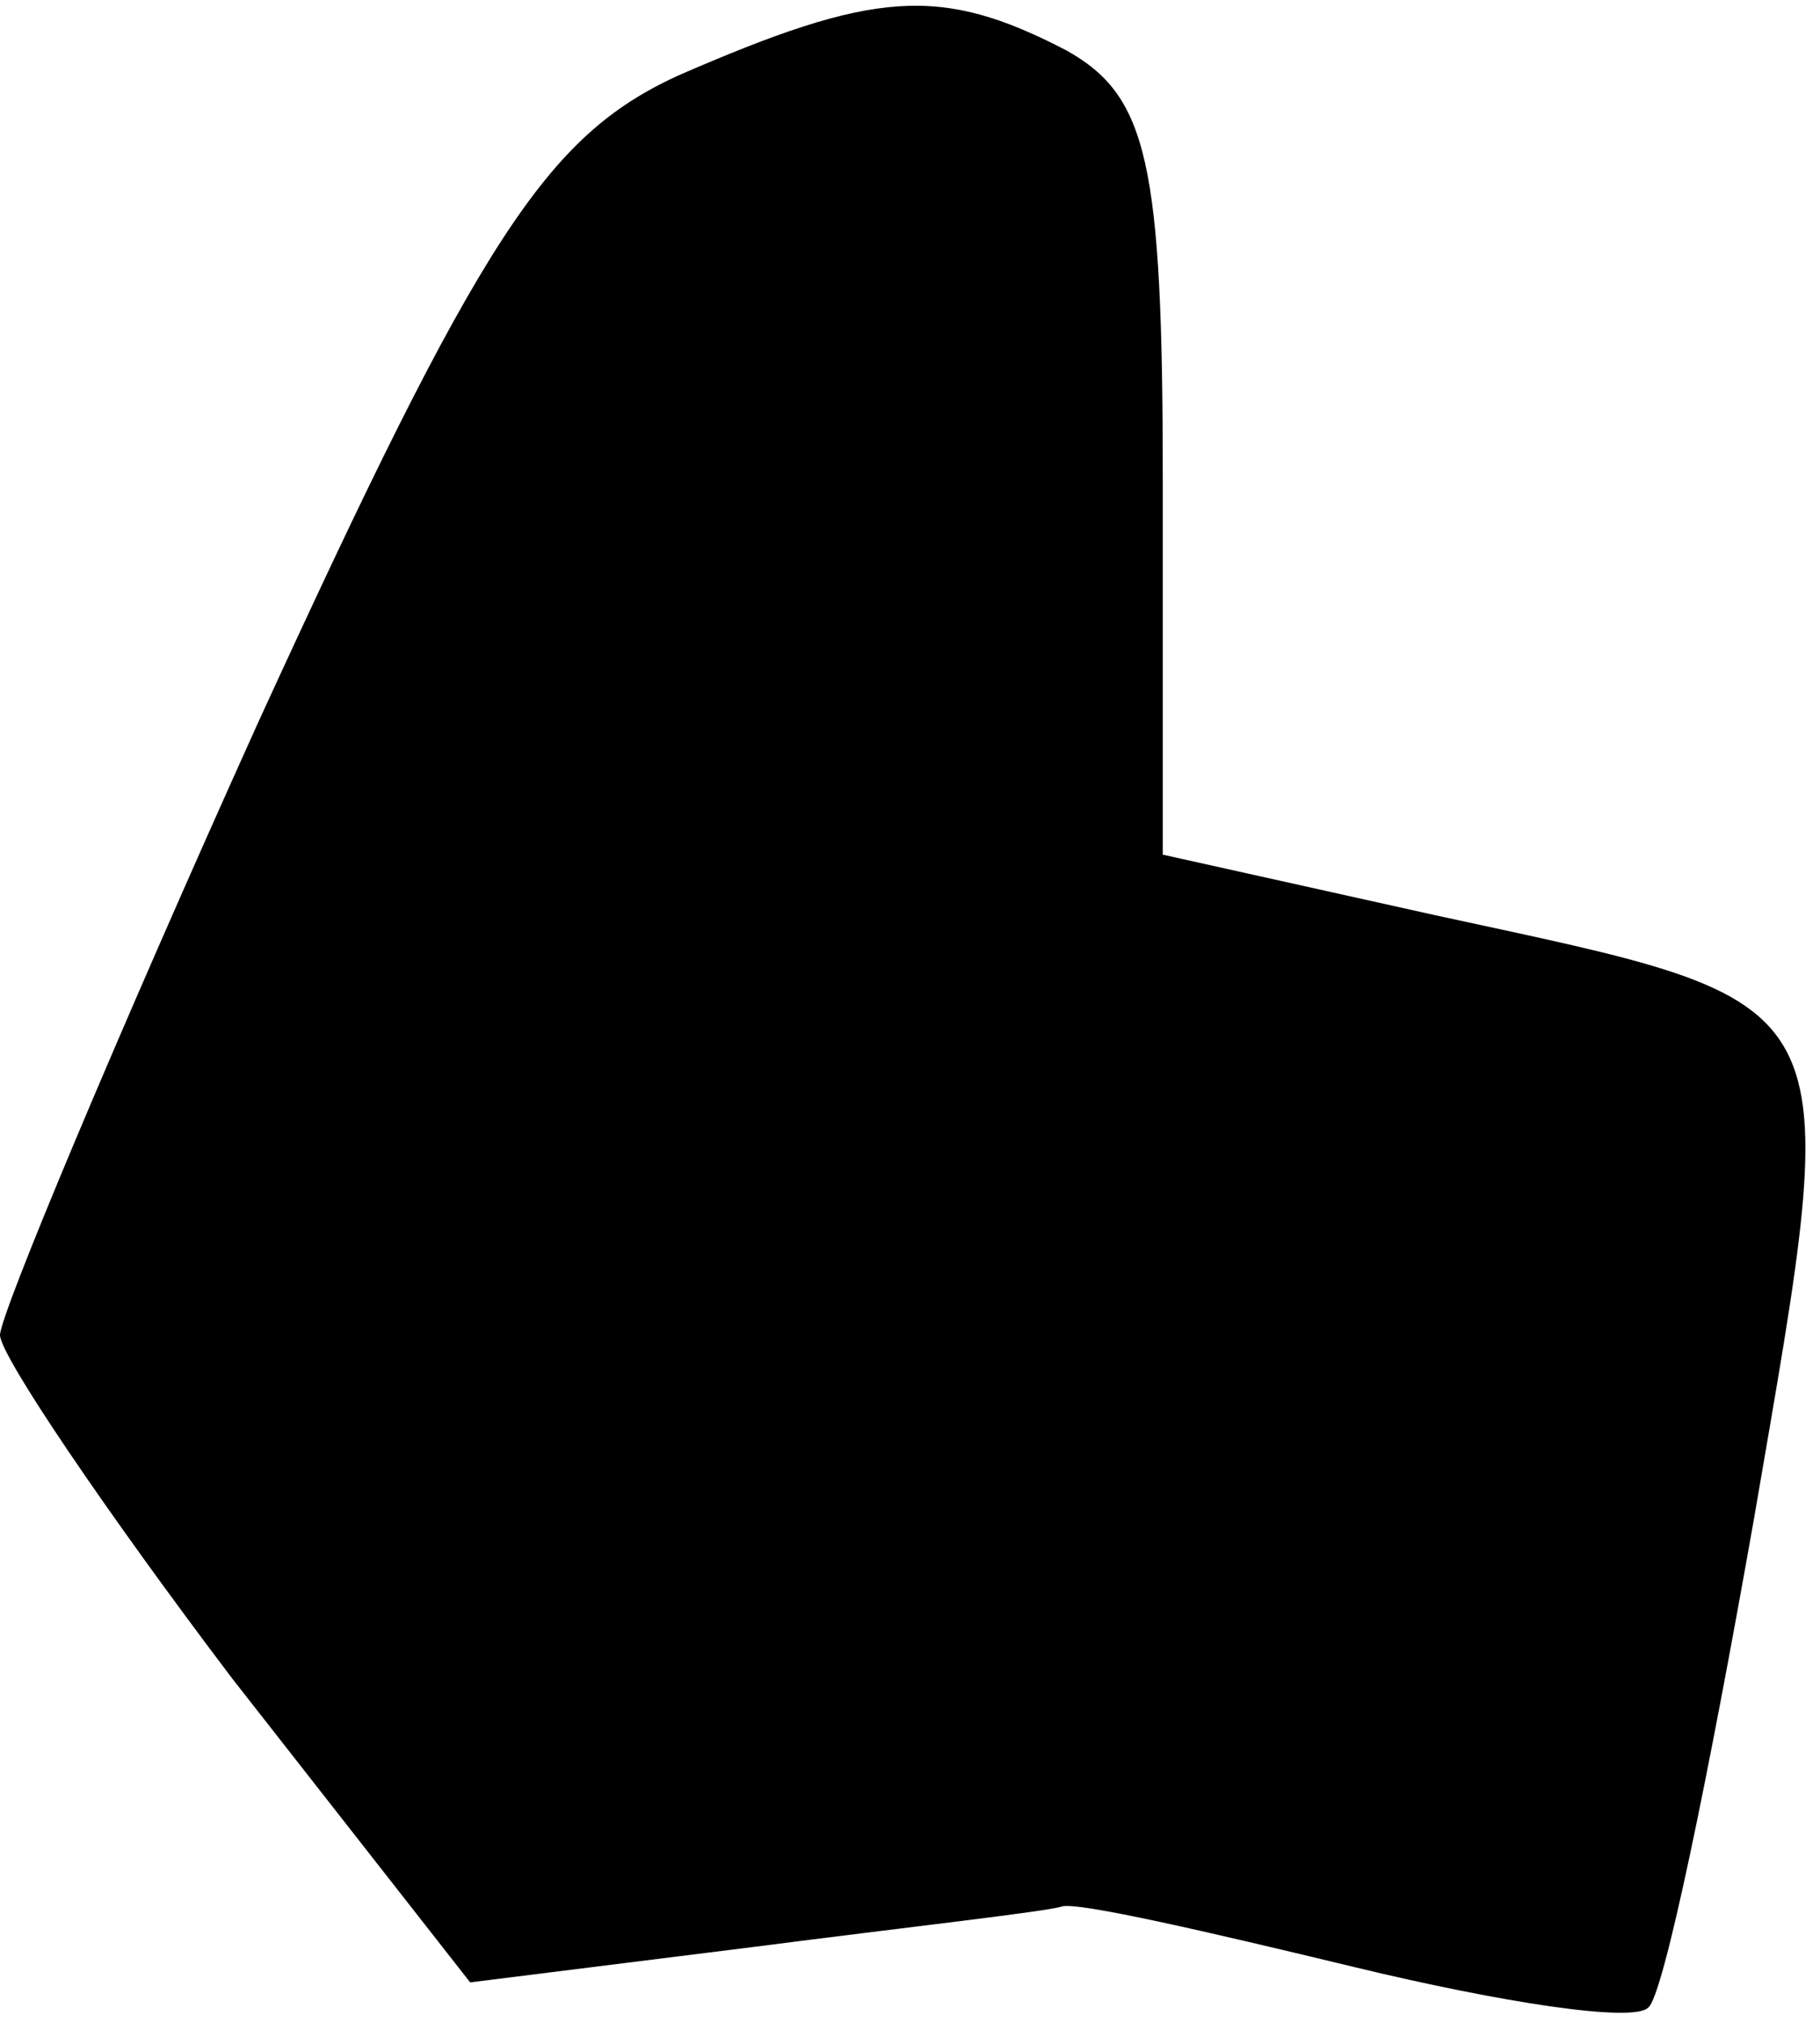 <?xml version="1.0" standalone="no"?>
<!DOCTYPE svg PUBLIC "-//W3C//DTD SVG 20010904//EN"
 "http://www.w3.org/TR/2001/REC-SVG-20010904/DTD/svg10.dtd">
<svg version="1.0" xmlns="http://www.w3.org/2000/svg"
 width="36pt" height="40pt" viewBox="0 0 36 40"
 preserveAspectRatio="xMidYMid meet">
<g transform="translate(0,40) scale(0.1,-0.1)"
fill="#000000" stroke="none">
<path fill="#000000" stroke="none" d="M134 385 c-26 -12 -39 -32 -83 -128
-28 -62 -51 -117 -51 -121 0 -4 21 -35 46 -68 l47 -60 56 7 c31 4 58 7 61 8 3
1 29 -5 58 -12 29 -7 55 -11 58 -8 3 2 12 46 21 97 18 105 20 101 -63 119
l-54 12 0 74 c0 63 -3 76 -19 85 -25 13 -38 12 -77 -5z"/>
</g>
</svg>

